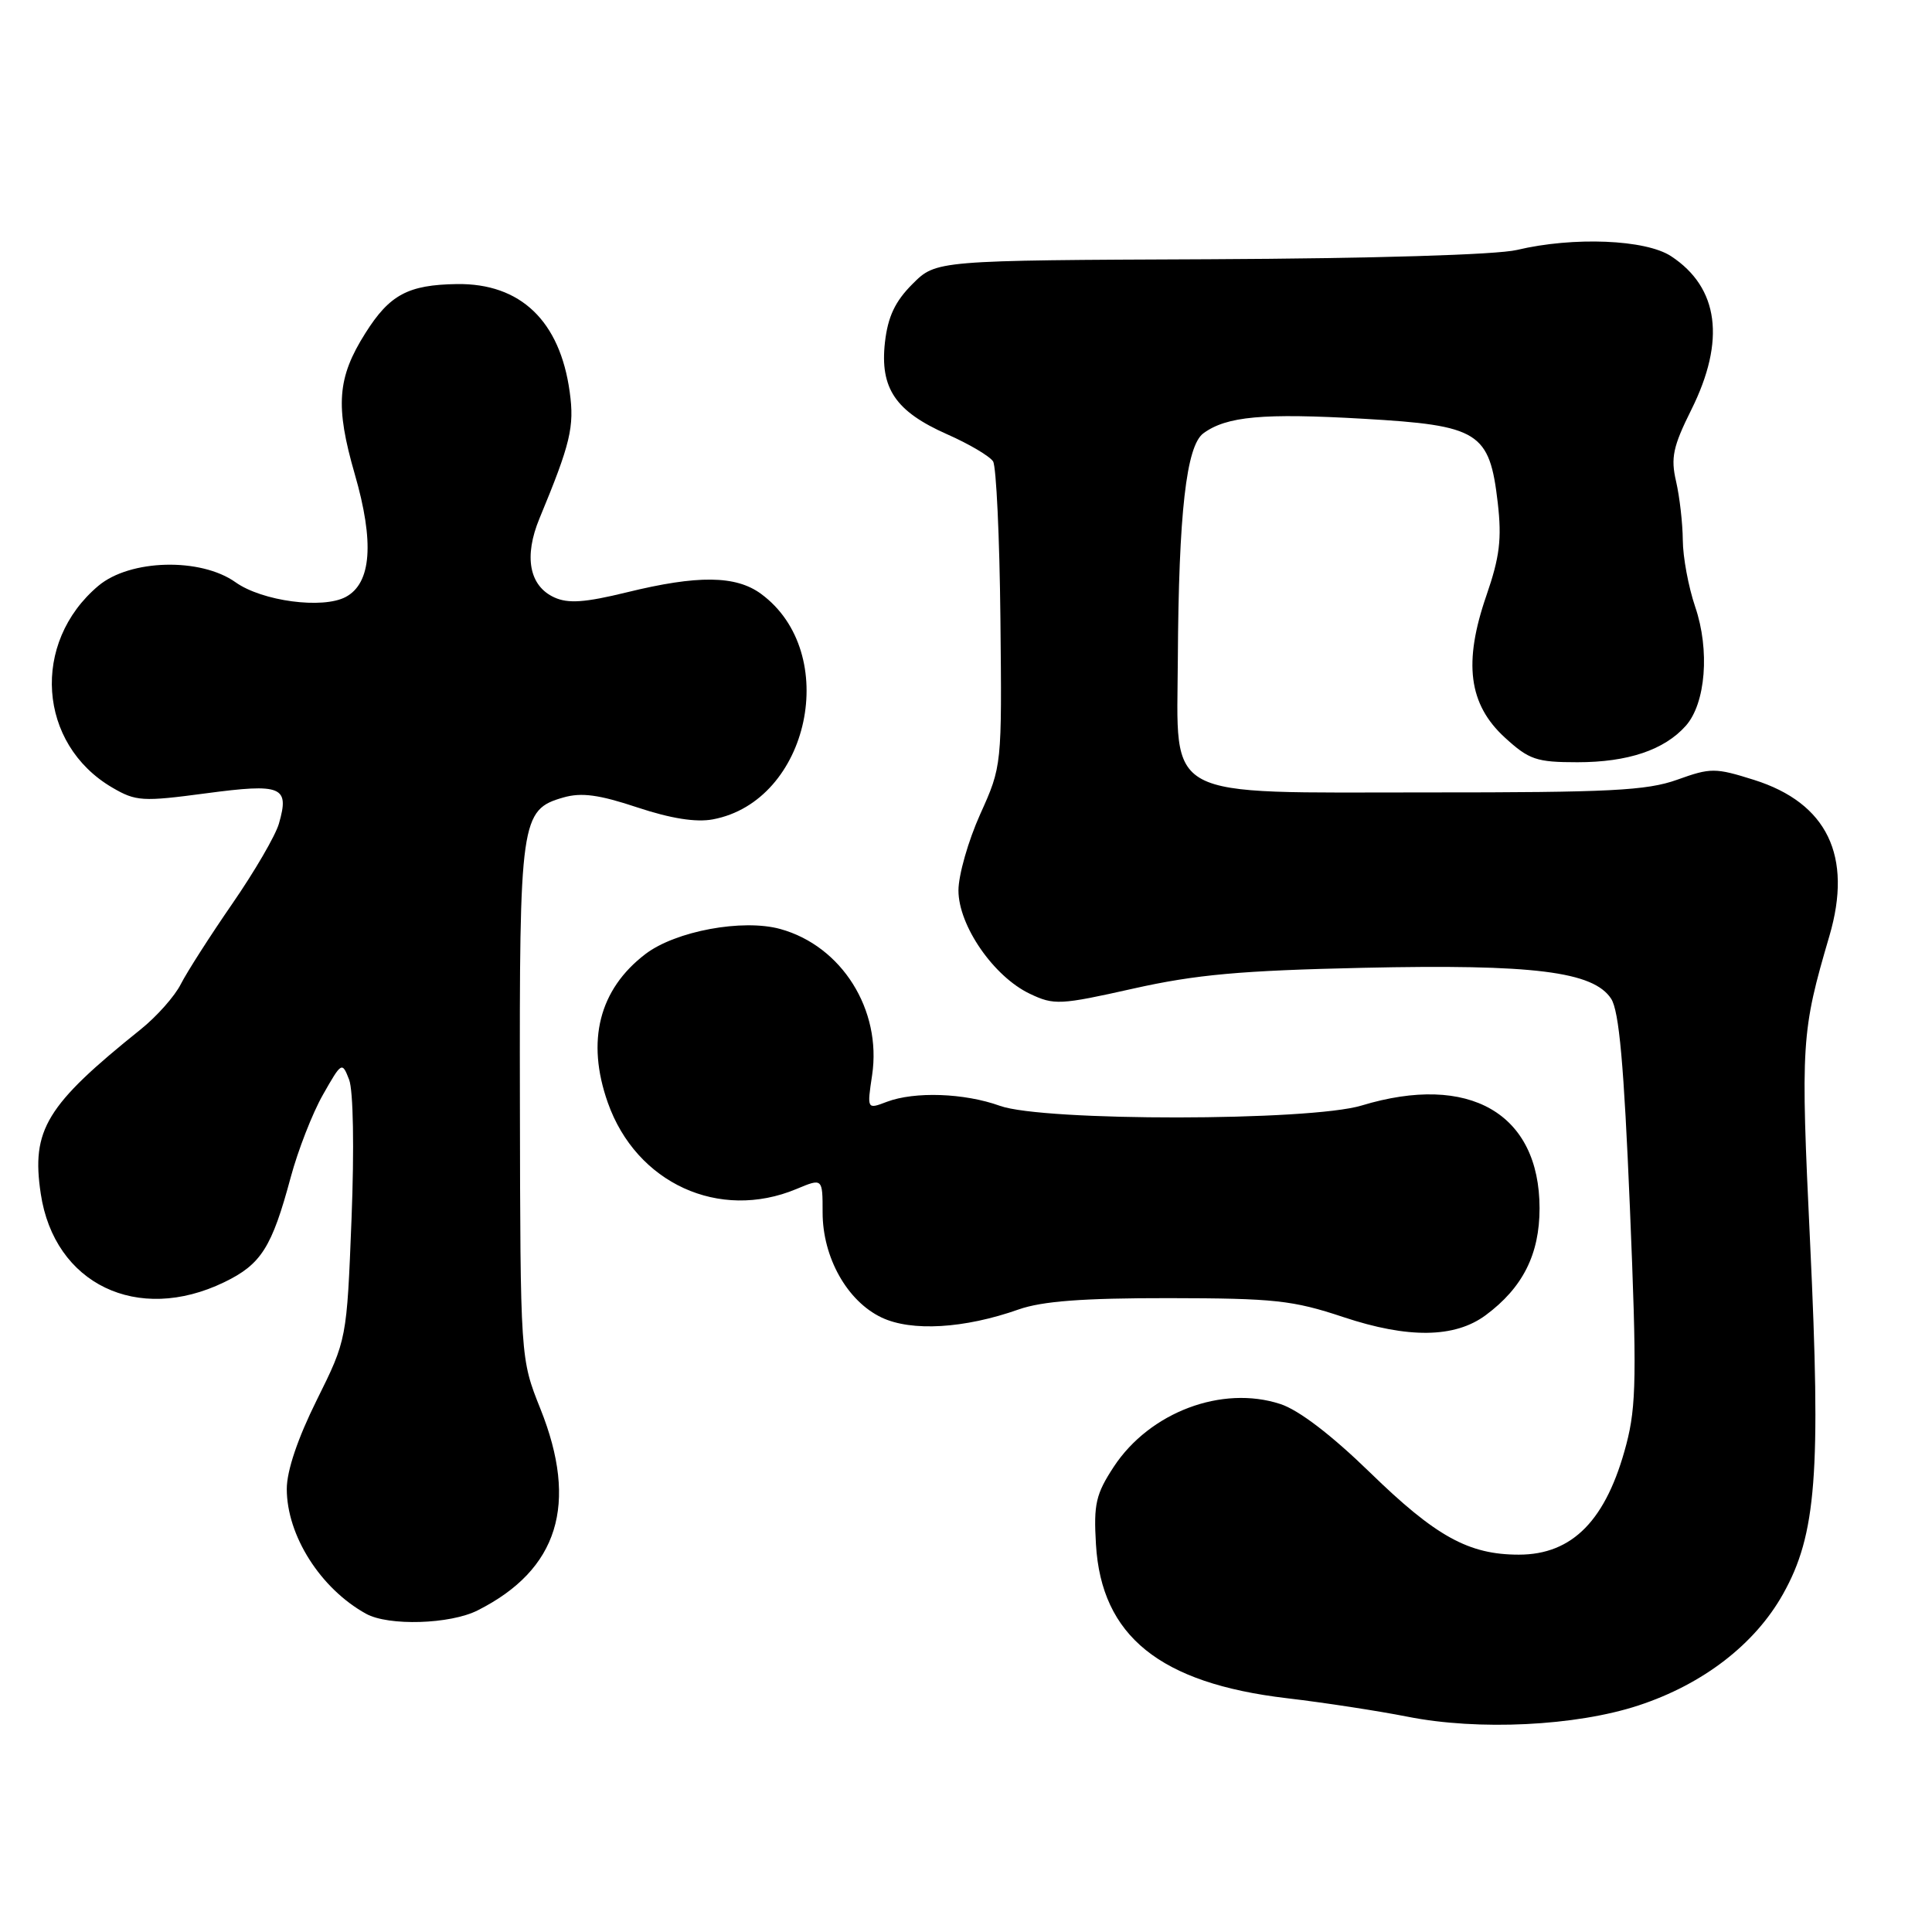 <?xml version="1.0" encoding="UTF-8" standalone="no"?>
<!DOCTYPE svg PUBLIC "-//W3C//DTD SVG 1.1//EN" "http://www.w3.org/Graphics/SVG/1.1/DTD/svg11.dtd" >
<svg xmlns="http://www.w3.org/2000/svg" xmlns:xlink="http://www.w3.org/1999/xlink" version="1.1" viewBox="0 0 256 256">
 <g >
 <path fill="currentColor"
d=" M 217.11 225.98 C 225.66 223.17 232.53 217.88 236.26 211.22 C 240.68 203.35 241.30 195.27 239.85 164.71 C 238.58 138.09 238.67 136.76 242.41 124.00 C 245.51 113.42 242.11 106.40 232.42 103.34 C 227.27 101.72 226.68 101.72 222.23 103.32 C 218.20 104.76 213.28 105.01 189.20 105.00 C 153.66 105.00 155.97 106.23 156.07 87.30 C 156.18 67.95 157.19 59.07 159.46 57.41 C 162.54 55.16 167.35 54.72 180.69 55.49 C 196.00 56.37 197.37 57.23 198.46 66.62 C 199.01 71.41 198.72 73.80 196.96 78.90 C 193.88 87.80 194.59 93.32 199.39 97.72 C 202.61 100.67 203.58 101.00 209.02 101.00 C 215.69 101.00 220.52 99.38 223.37 96.18 C 226.02 93.21 226.58 86.14 224.62 80.40 C 223.73 77.78 222.99 73.81 222.98 71.57 C 222.96 69.33 222.56 65.83 222.09 63.79 C 221.36 60.66 221.68 59.17 224.11 54.29 C 228.68 45.12 227.76 38.11 221.43 33.95 C 218.06 31.73 208.49 31.34 201.00 33.12 C 198.30 33.76 181.98 34.25 160.27 34.35 C 124.04 34.50 124.04 34.50 120.91 37.63 C 118.60 39.94 117.65 41.96 117.26 45.36 C 116.58 51.45 118.65 54.51 125.49 57.54 C 128.42 58.83 131.16 60.46 131.59 61.14 C 132.01 61.83 132.45 71.19 132.56 81.94 C 132.76 101.50 132.76 101.50 129.88 107.89 C 128.30 111.40 127.00 115.95 127.00 117.99 C 127.00 122.64 131.66 129.40 136.46 131.68 C 139.67 133.21 140.45 133.17 150.18 130.99 C 158.49 129.13 164.41 128.60 180.61 128.24 C 203.21 127.74 211.12 128.73 213.48 132.33 C 214.54 133.95 215.18 141.06 215.97 160.00 C 216.89 182.09 216.83 186.29 215.50 191.37 C 212.87 201.40 208.39 206.00 201.25 206.00 C 194.60 206.00 190.24 203.59 181.52 195.10 C 176.43 190.15 172.09 186.83 169.65 186.04 C 161.92 183.51 152.35 187.12 147.59 194.34 C 145.21 197.97 144.90 199.29 145.22 204.64 C 145.94 216.79 153.68 223.03 170.50 225.02 C 175.45 225.60 182.65 226.71 186.50 227.47 C 195.90 229.34 208.81 228.71 217.11 225.98 Z  M 63.30 213.38 C 73.98 207.99 76.67 199.32 71.60 186.66 C 68.95 180.03 68.95 180.03 68.89 146.09 C 68.82 108.59 69.00 107.29 74.65 105.67 C 77.05 104.98 79.38 105.30 84.46 106.99 C 88.89 108.46 92.23 108.99 94.46 108.57 C 107.27 106.17 111.47 86.48 100.83 78.68 C 97.49 76.24 92.45 76.18 83.04 78.49 C 77.52 79.84 75.29 80.00 73.45 79.16 C 70.12 77.64 69.39 73.74 71.49 68.68 C 75.59 58.79 76.13 56.56 75.49 51.94 C 74.20 42.52 68.97 37.52 60.54 37.64 C 54.07 37.74 51.63 39.04 48.41 44.15 C 44.68 50.05 44.40 53.79 47.01 62.83 C 49.62 71.85 49.22 77.28 45.81 79.10 C 42.76 80.73 34.74 79.66 31.22 77.16 C 26.59 73.86 17.23 74.10 13.04 77.62 C 4.09 85.15 5.02 98.60 14.88 104.36 C 18.01 106.19 18.87 106.24 27.29 105.12 C 37.37 103.78 38.38 104.20 36.96 109.13 C 36.51 110.71 33.73 115.48 30.78 119.75 C 27.84 124.01 24.77 128.81 23.96 130.40 C 23.16 132.00 20.76 134.70 18.64 136.40 C 6.12 146.44 4.13 149.71 5.40 158.17 C 7.19 170.14 18.22 175.46 29.71 169.90 C 34.61 167.53 36.02 165.30 38.52 156.00 C 39.48 152.43 41.40 147.50 42.79 145.06 C 45.27 140.69 45.33 140.66 46.26 143.06 C 46.81 144.48 46.95 152.15 46.58 161.50 C 45.95 177.50 45.95 177.50 41.98 185.50 C 39.45 190.59 38.00 194.88 38.00 197.29 C 38.00 203.46 42.46 210.49 48.50 213.83 C 51.47 215.48 59.65 215.23 63.30 213.38 Z  M 196.86 174.27 C 201.77 170.63 204.00 166.21 204.00 160.10 C 203.99 147.52 194.69 142.16 180.41 146.49 C 173.54 148.57 138.25 148.60 132.50 146.53 C 127.79 144.83 121.19 144.60 117.50 146.00 C 114.88 147.00 114.88 147.00 115.56 142.46 C 116.85 133.81 111.54 125.35 103.40 123.10 C 98.41 121.72 89.52 123.37 85.53 126.41 C 79.38 131.10 77.65 137.93 80.54 146.11 C 84.31 156.79 95.30 161.82 105.53 157.55 C 109.00 156.10 109.00 156.10 109.00 160.66 C 109.00 166.62 112.26 172.42 116.82 174.58 C 120.78 176.46 127.78 176.05 134.97 173.51 C 138.10 172.41 143.47 172.00 154.88 172.01 C 168.84 172.03 171.30 172.29 178.00 174.52 C 186.59 177.38 192.77 177.30 196.86 174.27 Z "/>
</g>
</svg>